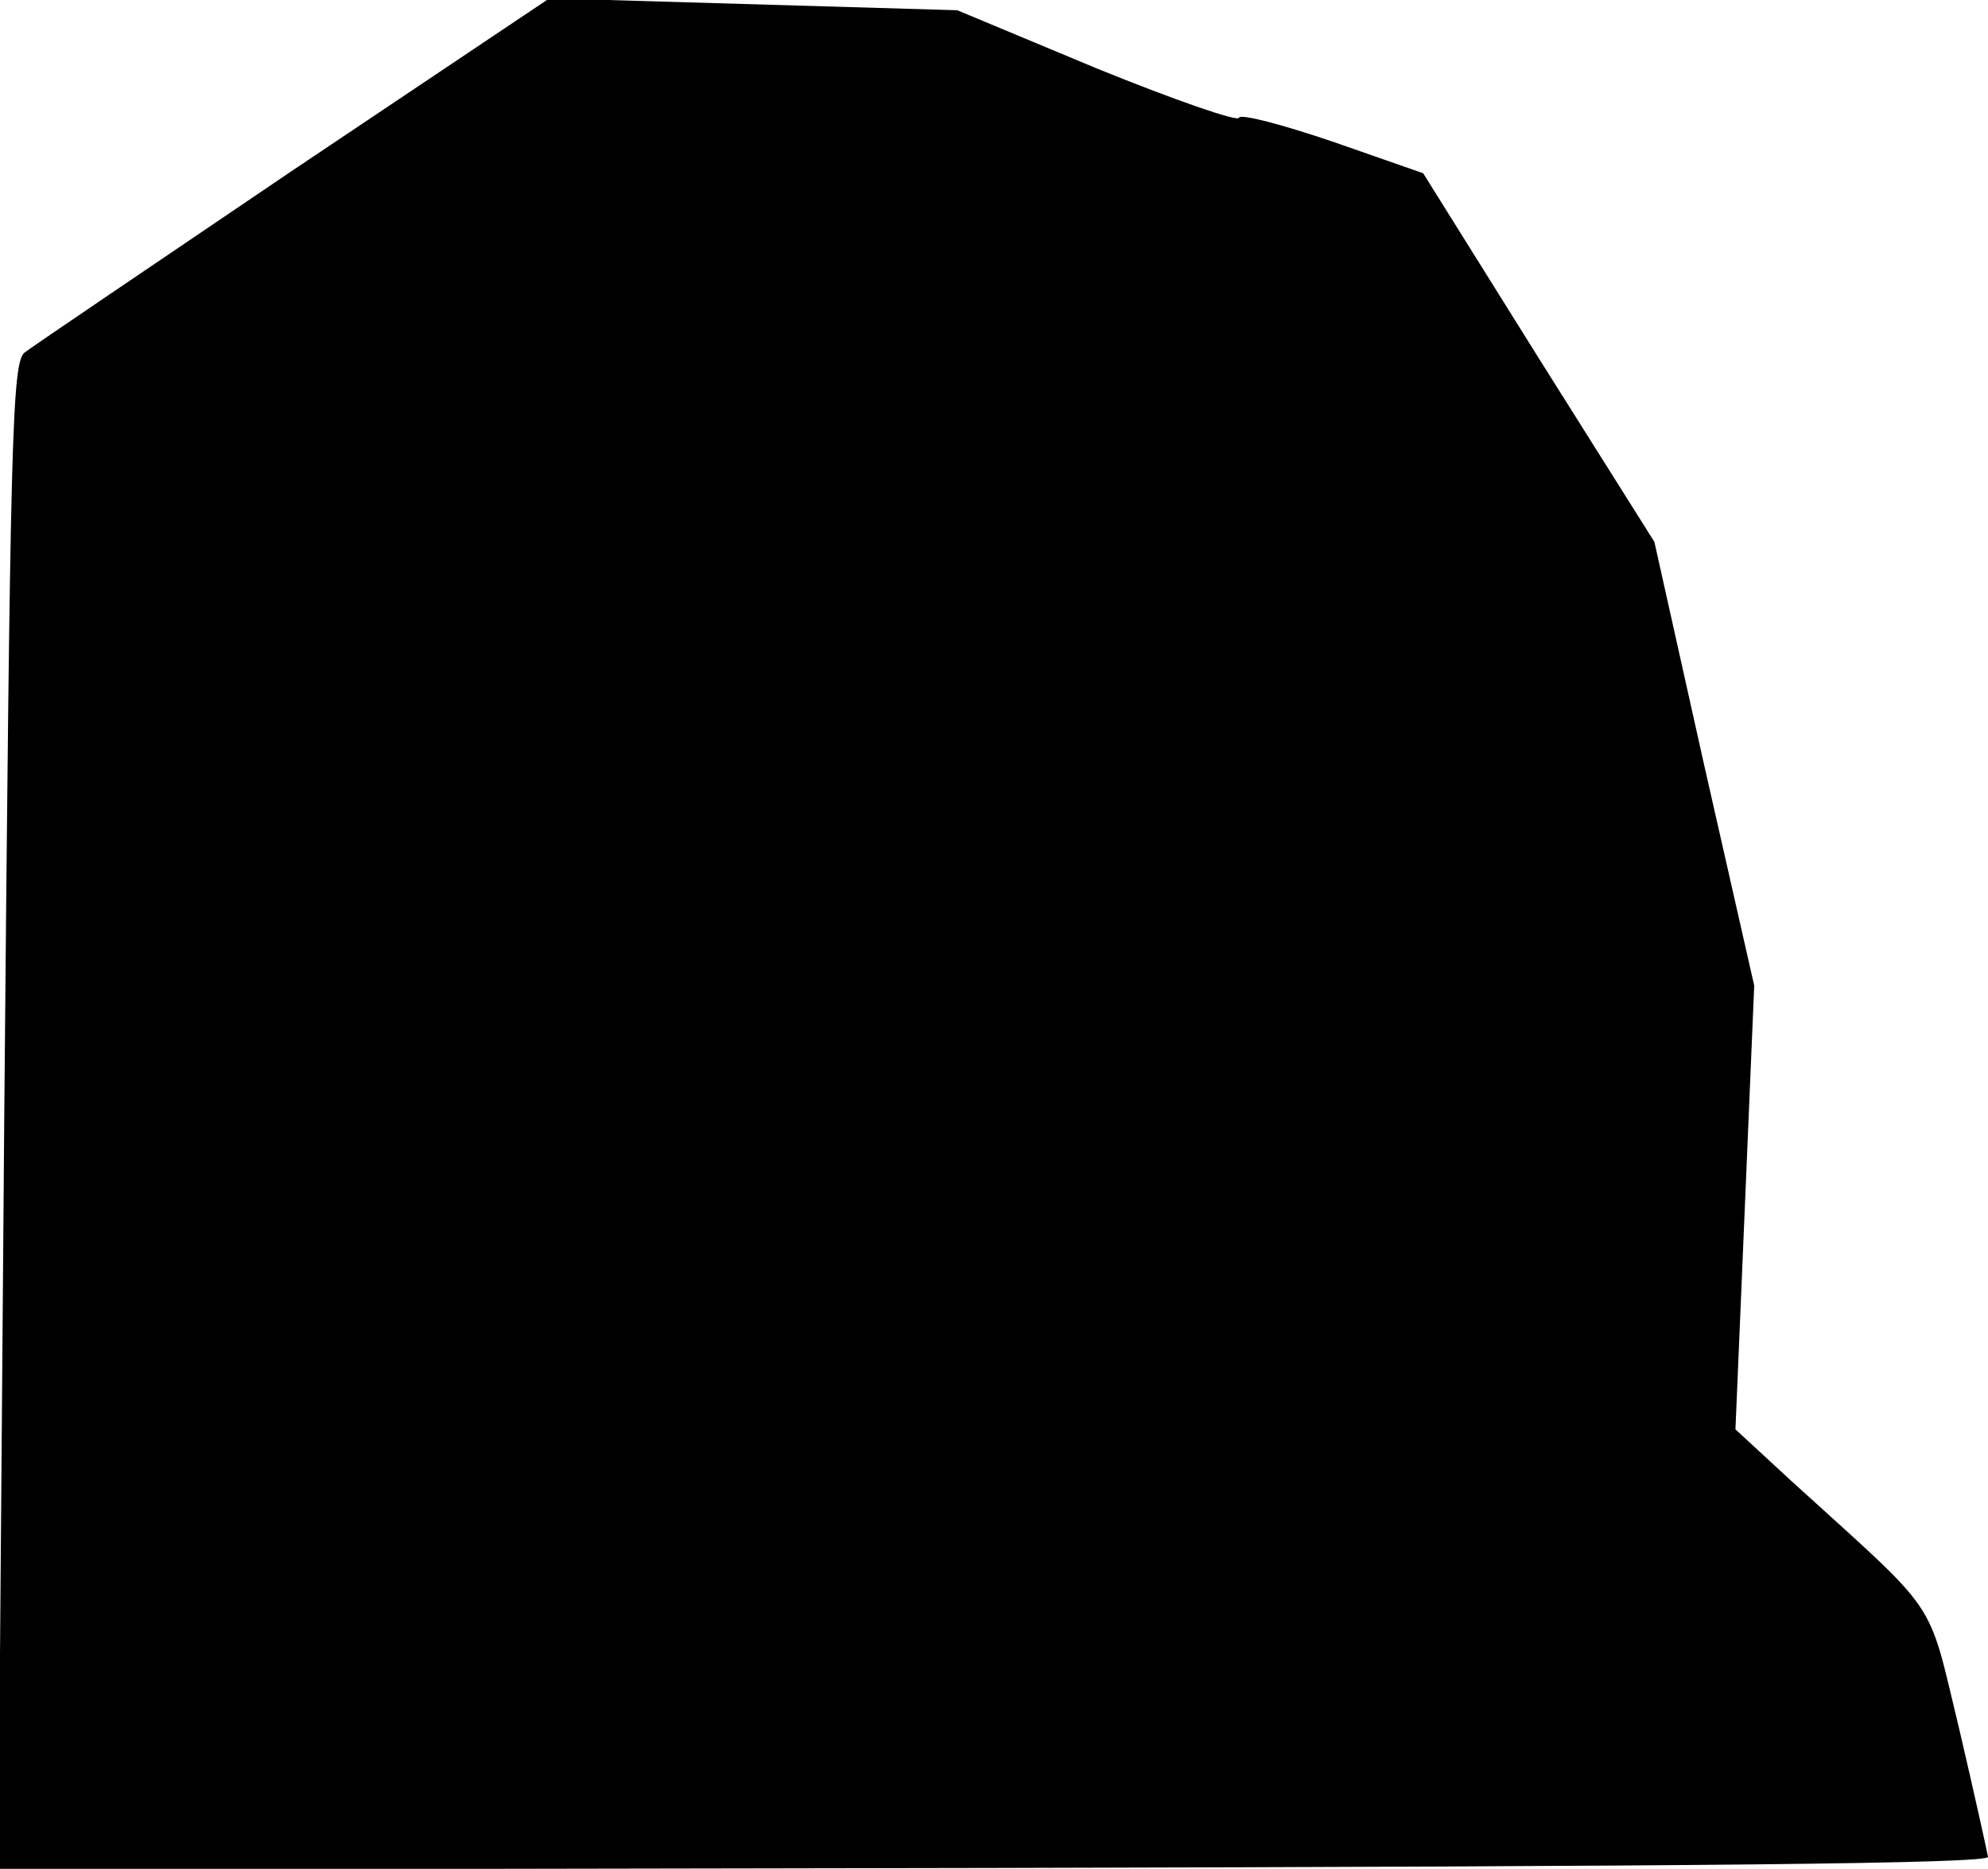 <?xml version="1.0" standalone="no"?>
<!DOCTYPE svg PUBLIC "-//W3C//DTD SVG 20010904//EN"
 "http://www.w3.org/TR/2001/REC-SVG-20010904/DTD/svg10.dtd">
<svg version="1.0" xmlns="http://www.w3.org/2000/svg"
 width="233pt" height="219pt" viewBox="0 0 233 219"
 preserveAspectRatio="xMidYMid meet">
<g transform="translate(0,219) scale(0.1,-0.1)"
fill="#000000" stroke="none">
<path fill="#000000" stroke="none" d="M344 1991 c-164 -111 -306 -207 -315
-214 -15 -11 -17 -98 -24 -895 l-7 -883 1166 2 c833 2 1166 5 1166 13 -1 6
-16 74 -34 151 -38 156 -20 129 -197 290 l-65 60 11 260 11 260 -59 260 -58
260 -136 216 -135 216 -106 37 c-59 20 -108 33 -110 28 -1 -5 -76 21 -167 58
l-163 68 -239 7 -239 7 -300 -201z"/>
</g>
</svg>
